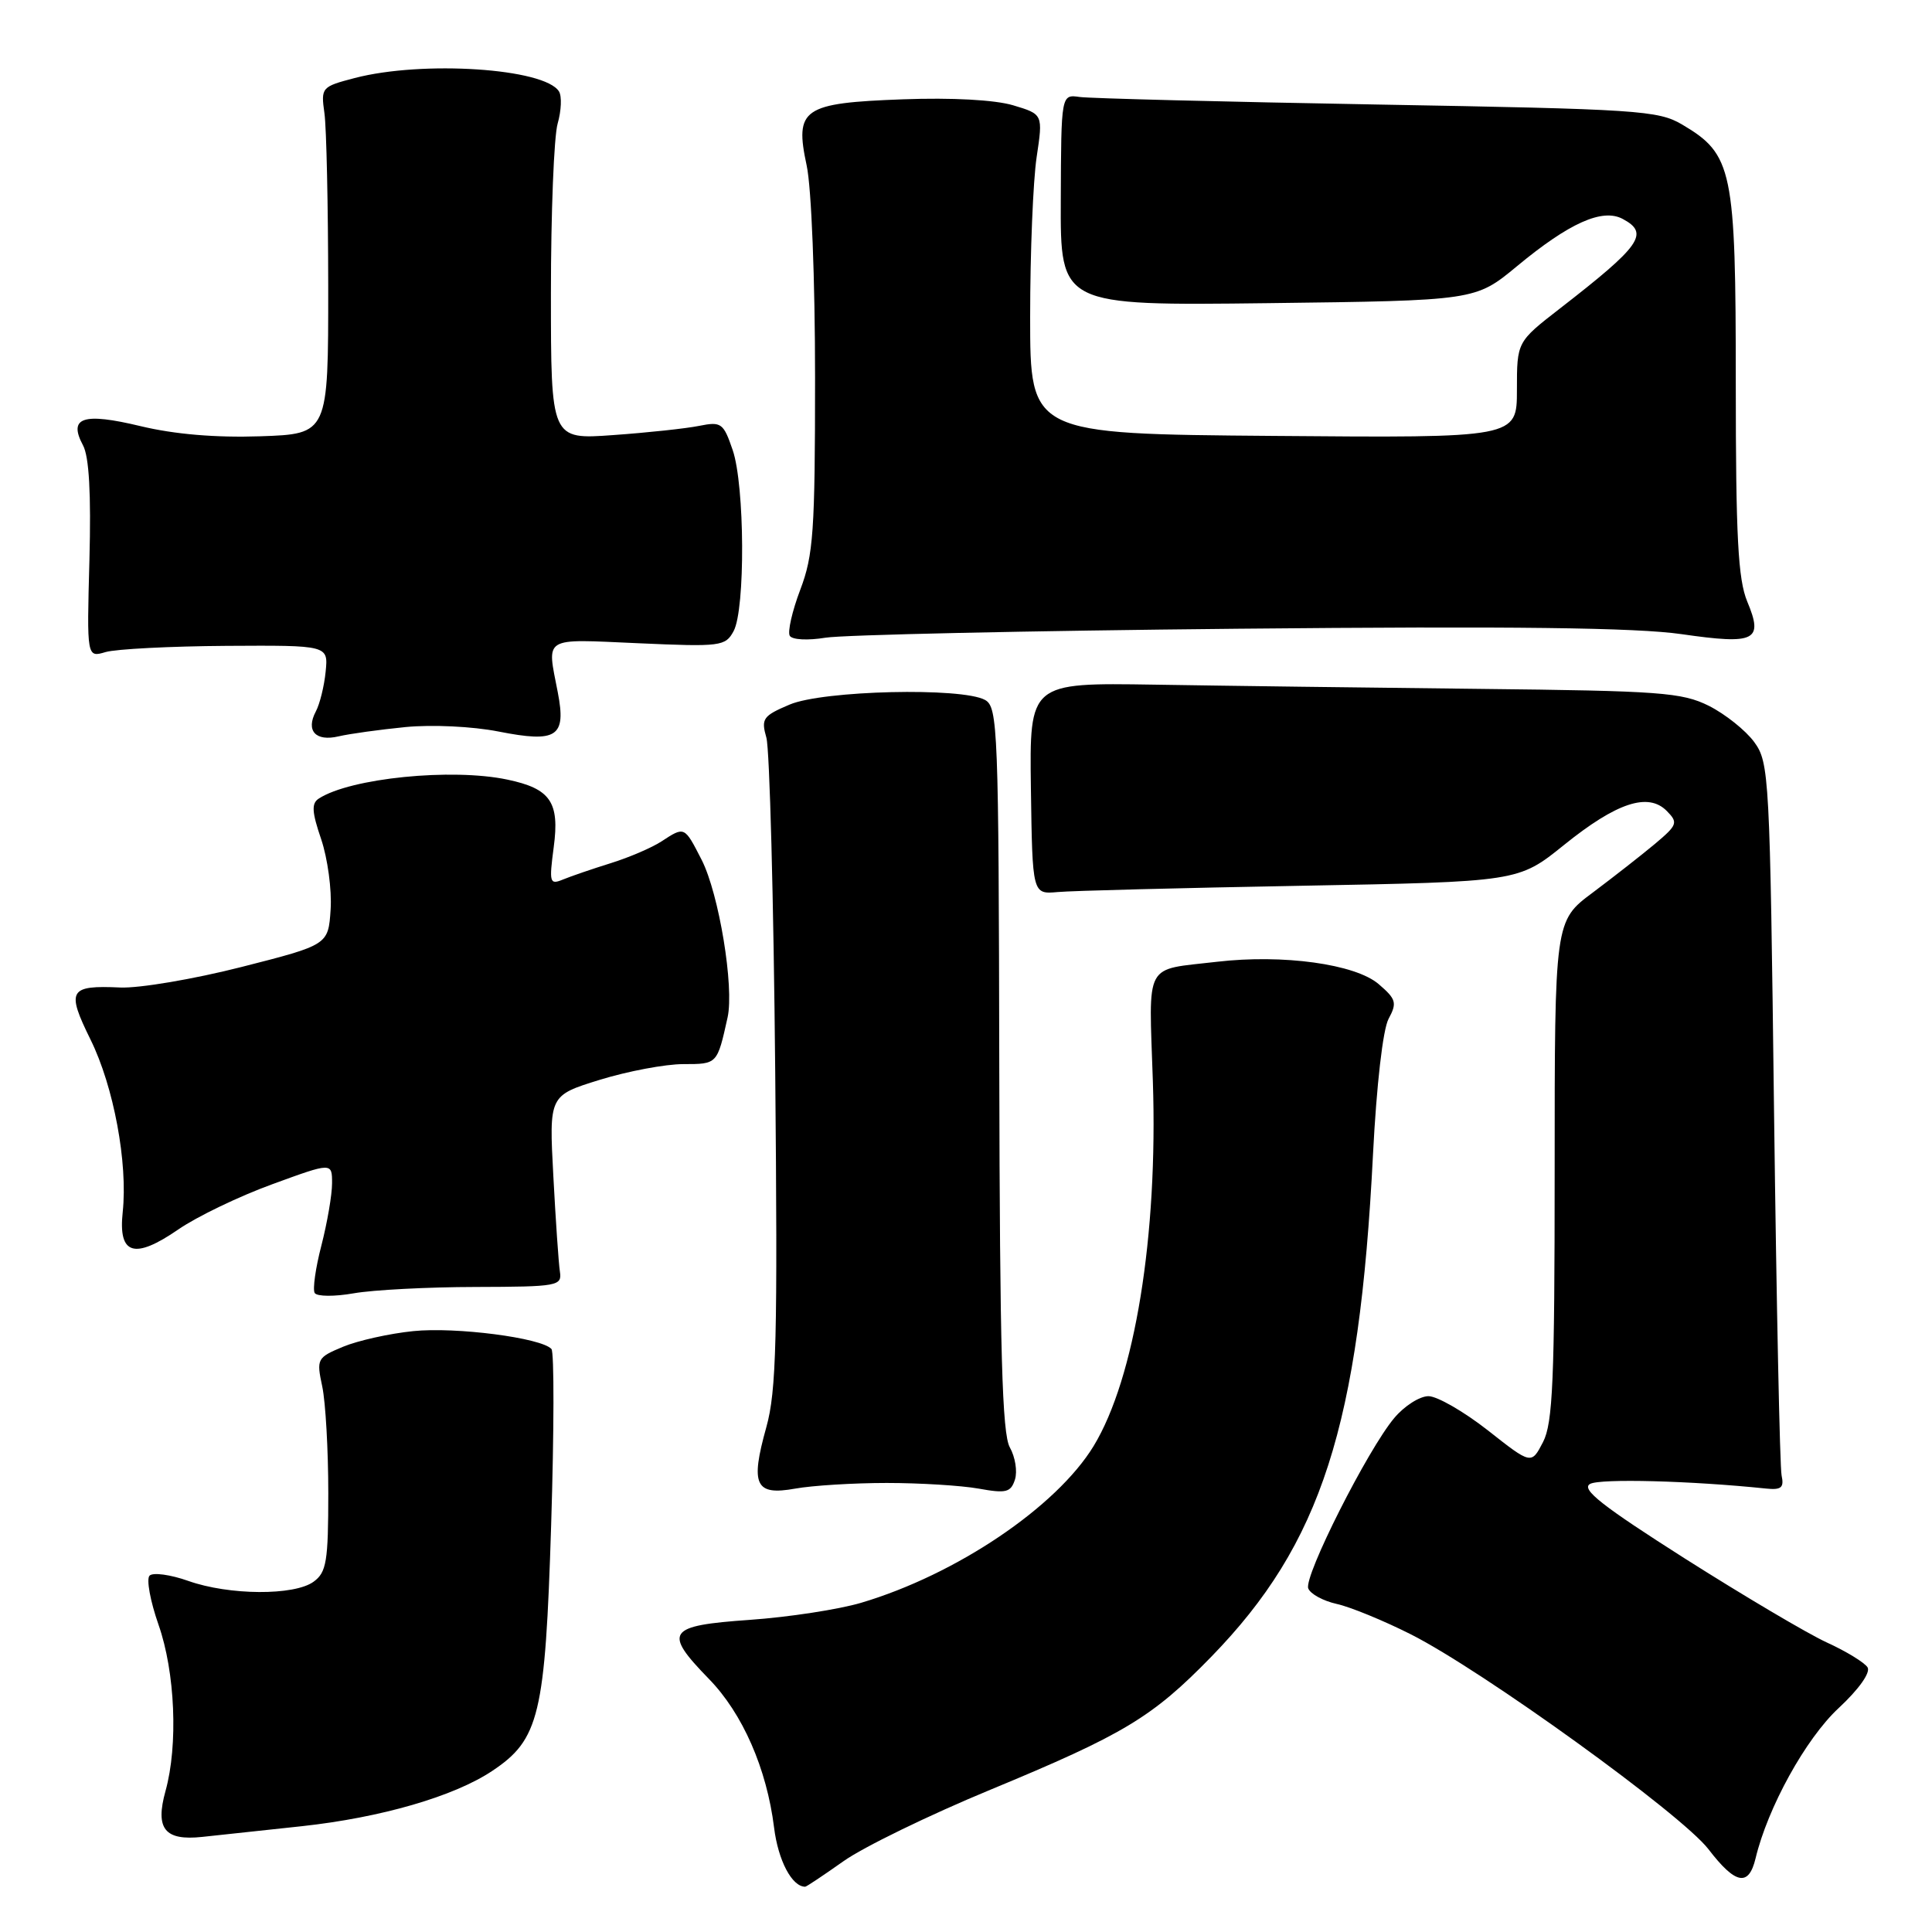 <?xml version="1.0" encoding="UTF-8" standalone="no"?>
<!DOCTYPE svg PUBLIC "-//W3C//DTD SVG 1.1//EN" "http://www.w3.org/Graphics/SVG/1.1/DTD/svg11.dtd" >
<svg xmlns="http://www.w3.org/2000/svg" xmlns:xlink="http://www.w3.org/1999/xlink" version="1.1" viewBox="0 0 256 256">
 <g >
 <path fill="currentColor"
d=" M 111.75 246.63 C 114.36 244.77 123.13 240.50 131.23 237.15 C 148.92 229.82 152.68 227.56 160.50 219.53 C 175.09 204.54 180.11 188.95 181.93 152.95 C 182.40 143.76 183.24 136.42 183.99 135.01 C 185.14 132.88 185.00 132.39 182.68 130.40 C 179.58 127.74 170.00 126.42 161.26 127.44 C 151.48 128.59 152.23 127.19 152.76 143.27 C 153.44 163.77 150.37 182.63 144.91 191.61 C 139.98 199.69 126.73 208.63 114.10 212.38 C 111.13 213.26 104.49 214.28 99.35 214.64 C 88.39 215.41 87.84 216.20 93.93 222.46 C 98.40 227.04 101.60 234.36 102.57 242.17 C 103.11 246.53 104.94 250.00 106.69 250.00 C 106.86 250.00 109.13 248.48 111.75 246.63 Z  M 232.62 246.25 C 234.23 239.51 239.27 230.38 243.62 226.34 C 246.33 223.82 247.88 221.62 247.46 220.93 C 247.06 220.30 244.64 218.81 242.07 217.64 C 239.50 216.46 231.04 211.45 223.25 206.51 C 212.29 199.54 209.46 197.32 210.69 196.63 C 212.01 195.89 224.12 196.21 234.00 197.24 C 236.03 197.45 236.42 197.13 236.07 195.50 C 235.84 194.40 235.39 172.72 235.07 147.32 C 234.52 102.71 234.43 101.05 232.44 98.32 C 231.30 96.77 228.60 94.62 226.44 93.53 C 222.87 91.75 220.00 91.54 196.00 91.28 C 181.43 91.12 162.05 90.87 152.95 90.72 C 136.41 90.46 136.41 90.46 136.60 104.48 C 136.80 118.50 136.80 118.50 140.15 118.20 C 141.99 118.03 156.48 117.66 172.35 117.37 C 201.19 116.84 201.19 116.84 207.23 111.97 C 214.21 106.34 218.40 104.96 220.86 107.46 C 222.38 109.00 222.27 109.31 219.30 111.81 C 217.53 113.29 213.82 116.19 211.05 118.27 C 206.00 122.03 206.00 122.03 206.00 155.06 C 206.00 182.88 205.76 188.57 204.46 191.08 C 202.91 194.07 202.91 194.07 197.15 189.53 C 193.97 187.04 190.43 185.00 189.28 185.00 C 188.12 185.00 186.08 186.30 184.75 187.89 C 181.24 192.05 172.74 208.89 173.35 210.47 C 173.63 211.21 175.33 212.13 177.12 212.53 C 178.90 212.92 183.32 214.73 186.93 216.55 C 196.46 221.36 222.81 240.39 226.38 245.03 C 229.96 249.70 231.71 250.04 232.62 246.25 Z  M 40.00 241.98 C 50.49 240.84 60.14 238.04 65.20 234.67 C 71.47 230.50 72.24 227.29 73.03 202.08 C 73.42 189.66 73.44 179.16 73.07 178.75 C 71.75 177.27 60.38 175.80 54.76 176.38 C 51.60 176.70 47.41 177.64 45.46 178.45 C 42.01 179.89 41.92 180.06 42.70 183.72 C 43.14 185.80 43.50 192.15 43.50 197.83 C 43.50 206.91 43.26 208.34 41.56 209.58 C 39.01 211.45 30.37 211.40 24.95 209.48 C 22.58 208.64 20.27 208.33 19.82 208.78 C 19.37 209.23 19.91 212.15 21.00 215.27 C 23.21 221.55 23.62 231.24 21.93 237.32 C 20.54 242.33 21.82 243.93 26.79 243.40 C 28.83 243.18 34.77 242.54 40.00 241.98 Z  M 117.50 196.50 C 121.90 196.50 127.38 196.84 129.68 197.25 C 133.33 197.91 133.94 197.75 134.49 196.04 C 134.83 194.96 134.52 193.05 133.81 191.79 C 132.79 190.00 132.48 179.05 132.41 141.63 C 132.33 96.59 132.22 93.70 130.53 92.75 C 127.48 91.05 109.05 91.48 104.63 93.36 C 101.09 94.86 100.83 95.23 101.55 97.75 C 101.98 99.26 102.51 119.17 102.72 142.00 C 103.05 177.46 102.88 184.32 101.54 189.12 C 99.40 196.78 100.07 198.20 105.36 197.25 C 107.63 196.84 113.10 196.50 117.50 196.50 Z  M 63.00 170.53 C 73.93 170.50 74.48 170.40 74.19 168.50 C 74.02 167.40 73.63 161.70 73.32 155.83 C 72.75 145.16 72.75 145.16 79.48 143.08 C 83.18 141.94 88.16 141.00 90.54 141.00 C 95.06 141.00 95.03 141.03 96.41 134.81 C 97.30 130.78 95.27 118.46 92.98 113.95 C 90.68 109.46 90.73 109.48 87.65 111.49 C 86.40 112.31 83.38 113.61 80.94 114.37 C 78.50 115.13 75.64 116.11 74.60 116.54 C 72.83 117.27 72.75 116.97 73.37 112.26 C 74.17 106.28 72.95 104.50 67.22 103.30 C 59.88 101.75 46.43 103.10 42.25 105.81 C 41.25 106.45 41.32 107.58 42.56 111.21 C 43.41 113.73 43.98 117.91 43.81 120.50 C 43.50 125.20 43.50 125.20 32.00 128.13 C 25.68 129.74 18.45 130.96 15.95 130.85 C 9.14 130.54 8.76 131.19 12.00 137.76 C 15.07 143.99 16.95 154.09 16.26 160.61 C 15.65 166.27 17.79 166.93 23.64 162.90 C 26.11 161.20 31.70 158.51 36.07 156.92 C 44.00 154.02 44.00 154.02 44.00 156.79 C 44.00 158.32 43.36 162.02 42.59 165.02 C 41.81 168.01 41.41 170.86 41.70 171.33 C 42.00 171.80 44.32 171.82 46.87 171.37 C 49.42 170.92 56.67 170.54 63.00 170.53 Z  M 53.73 96.34 C 57.24 96.00 62.61 96.25 66.05 96.93 C 73.82 98.46 75.05 97.64 73.91 91.74 C 72.46 84.24 71.76 84.67 84.53 85.23 C 95.53 85.72 96.12 85.64 97.21 83.62 C 98.77 80.71 98.69 64.37 97.09 59.65 C 95.86 56.05 95.58 55.84 92.64 56.43 C 90.91 56.78 85.79 57.33 81.25 57.65 C 73.00 58.25 73.00 58.25 73.00 38.87 C 73.00 28.21 73.40 18.09 73.89 16.38 C 74.38 14.67 74.46 12.75 74.07 12.12 C 72.18 9.05 56.00 7.99 47.00 10.34 C 42.60 11.49 42.51 11.59 42.99 15.01 C 43.26 16.93 43.48 27.27 43.49 38.00 C 43.50 57.50 43.50 57.50 34.50 57.81 C 28.58 58.01 23.15 57.55 18.64 56.47 C 11.00 54.63 9.01 55.29 11.00 59.01 C 11.81 60.51 12.08 65.46 11.85 74.19 C 11.50 87.14 11.50 87.14 14.00 86.40 C 15.38 86.00 22.57 85.63 30.00 85.58 C 43.50 85.50 43.50 85.50 43.15 89.00 C 42.96 90.92 42.37 93.30 41.85 94.27 C 40.49 96.83 41.82 98.29 44.87 97.57 C 46.32 97.23 50.30 96.68 53.73 96.34 Z  M 164.00 83.31 C 200.42 82.96 216.82 83.16 222.83 84.03 C 232.61 85.44 233.69 84.90 231.52 79.71 C 230.30 76.77 230.00 71.16 230.00 50.77 C 230.00 22.42 229.59 20.46 222.89 16.50 C 219.72 14.63 217.05 14.46 182.50 13.85 C 162.15 13.49 144.40 13.04 143.06 12.85 C 140.61 12.50 140.61 12.50 140.56 26.50 C 140.50 40.50 140.50 40.50 168.00 40.17 C 195.50 39.83 195.50 39.83 201.00 35.28 C 207.95 29.52 212.33 27.57 215.02 29.01 C 218.59 30.92 217.46 32.53 206.67 40.90 C 201.00 45.30 201.00 45.30 201.00 51.66 C 201.00 58.03 201.00 58.03 168.75 57.76 C 136.50 57.50 136.50 57.50 136.50 42.00 C 136.50 33.47 136.89 23.94 137.36 20.82 C 138.21 15.14 138.21 15.14 134.24 13.95 C 131.81 13.23 126.13 12.92 119.64 13.16 C 106.35 13.65 105.27 14.39 106.89 21.94 C 107.52 24.86 108.00 37.05 108.00 50.04 C 108.00 70.41 107.78 73.56 106.04 78.14 C 104.96 80.99 104.34 83.73 104.65 84.25 C 104.98 84.78 107.05 84.88 109.37 84.50 C 111.64 84.12 136.22 83.58 164.00 83.31 Z "/>
</g>
</svg>